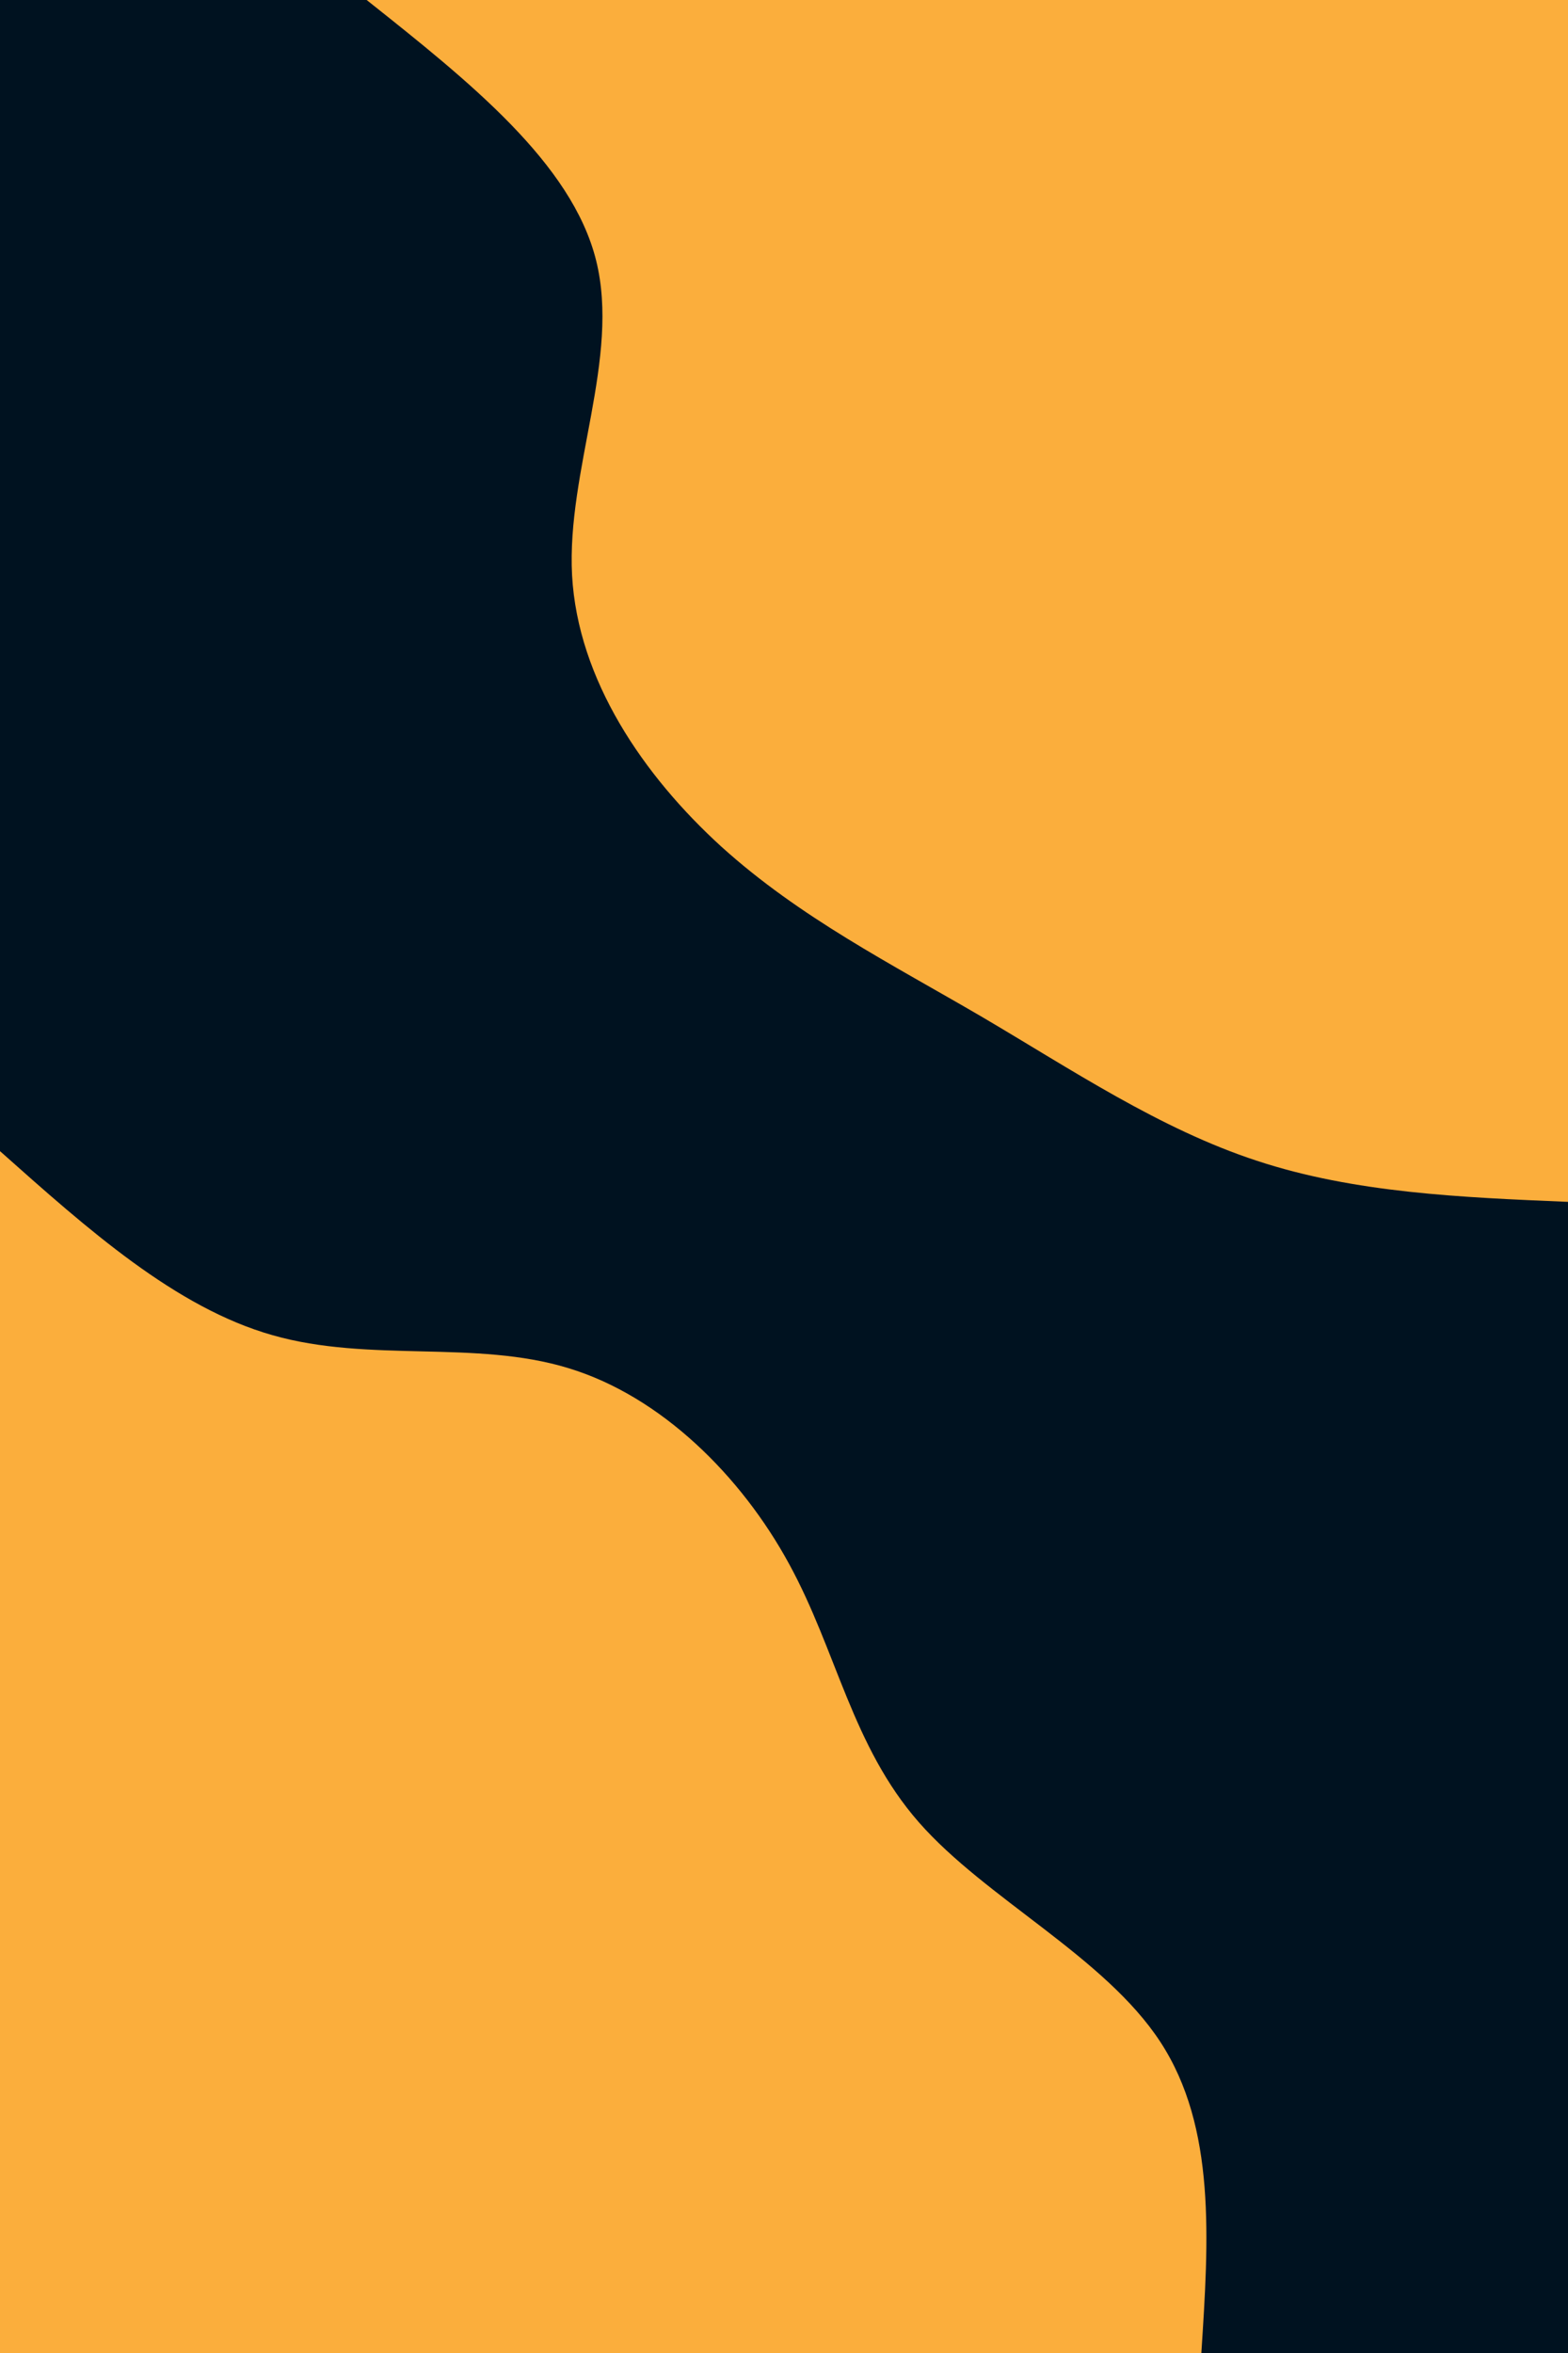 <svg id="visual" viewBox="0 0 600 900" width="600" height="900" xmlns="http://www.w3.org/2000/svg" xmlns:xlink="http://www.w3.org/1999/xlink" version="1.1"><rect x="0" y="0" width="600" height="900" fill="#001220"></rect><defs><linearGradient id="grad1_0" x1="0%" y1="0%" x2="100%" y2="100%"><stop offset="30%" stop-color="#001220" stop-opacity="1"></stop><stop offset="70%" stop-color="#001220" stop-opacity="1"></stop></linearGradient></defs><defs><linearGradient id="grad2_0" x1="0%" y1="0%" x2="100%" y2="100%"><stop offset="30%" stop-color="#001220" stop-opacity="1"></stop><stop offset="70%" stop-color="#001220" stop-opacity="1"></stop></linearGradient></defs><g transform="translate(600, 0)"><path d="M0 459.7C-40.8 458 -81.7 456.3 -119 444C-156.3 431.8 -190.1 409 -224.5 388.8C-258.9 368.7 -293.9 351 -323.9 323.9C-353.8 296.7 -378.9 260 -381.1 220C-383.2 180 -362.6 136.9 -371.9 99.6C-381.2 62.4 -420.4 31.2 -459.7 0L0 0Z" fill="#FBAE3C"></path></g><g transform="translate(0, 900)"><path d="M0 -459.7C33.6 -429.8 67.2 -399.8 104.3 -389.3C141.4 -378.7 181.9 -387.6 217.5 -376.7C253.1 -365.9 283.7 -335.3 301.9 -301.9C320.2 -268.5 326 -232.2 351.6 -203C377.2 -173.8 422.7 -151.6 444 -119C465.4 -86.3 462.5 -43.2 459.7 0L0 0Z" fill="#FBAE3C"></path></g></svg>